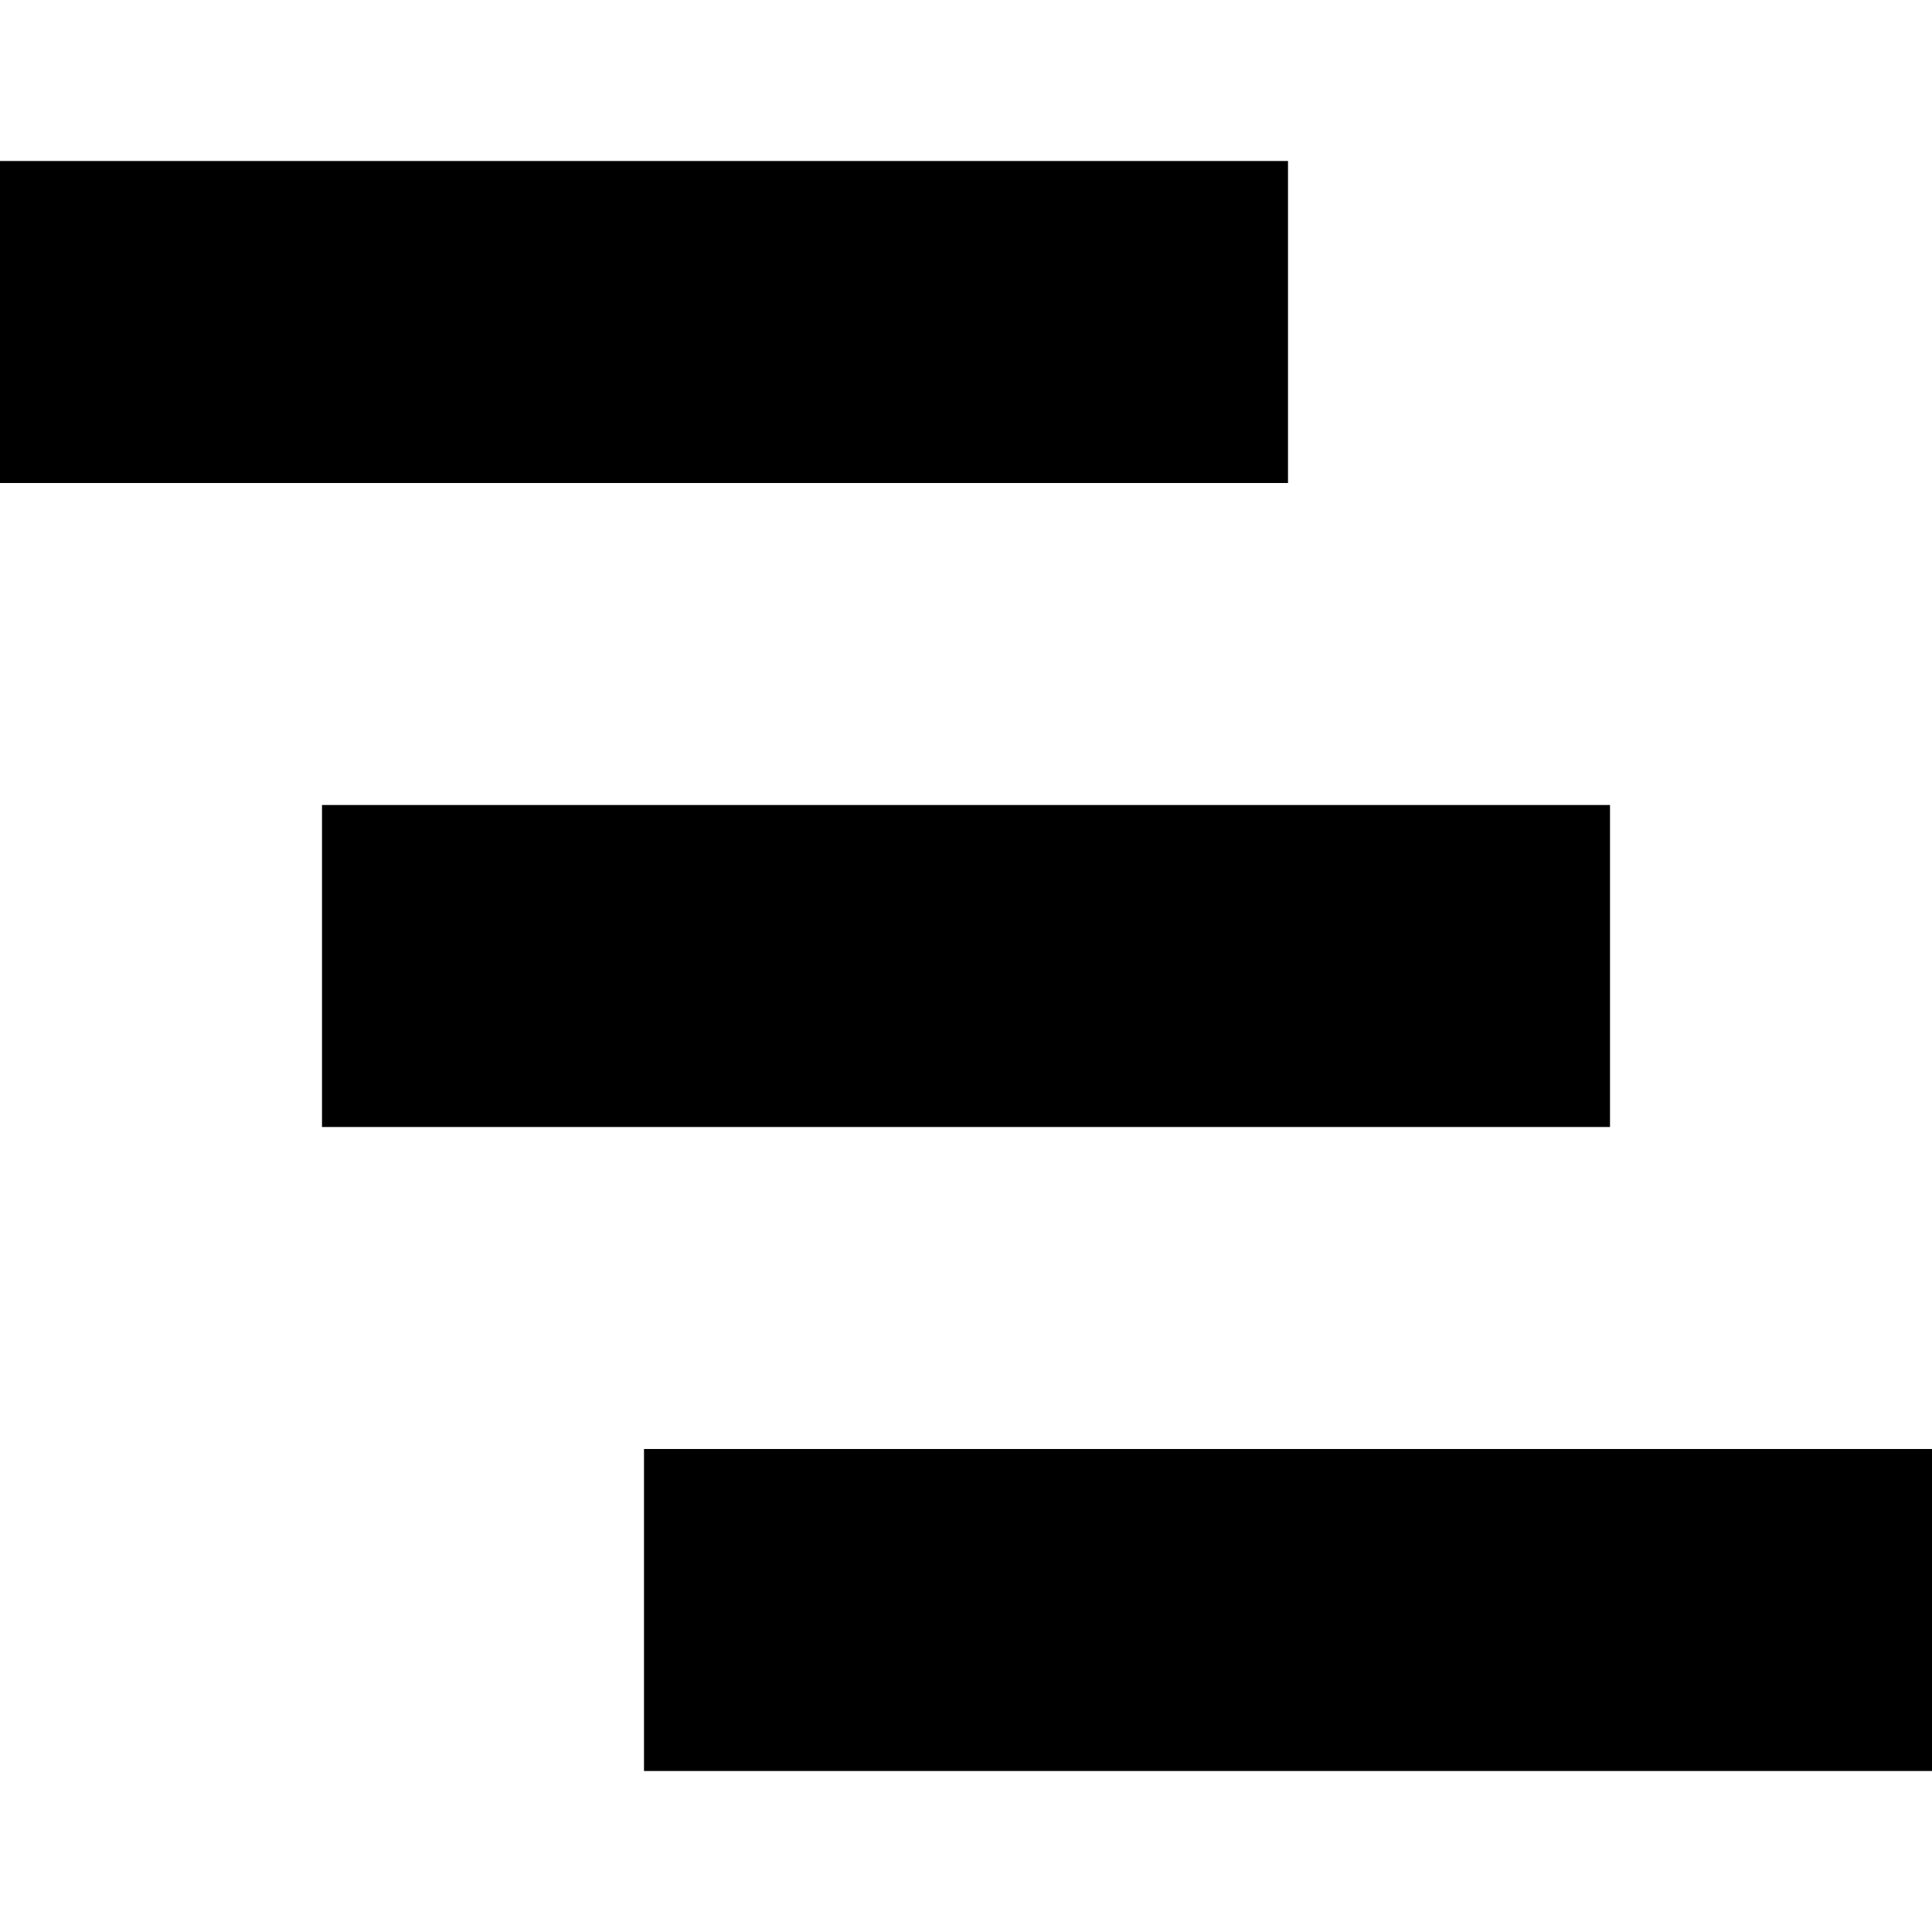 <svg xmlns="http://www.w3.org/2000/svg" width="12" height="12" viewBox="0 0 12 12"><title>tree</title><rect y="1" width="8" height="2"/><rect x="4" y="9" width="8" height="2"/><rect x="2" y="5" width="8" height="2"/></svg>
